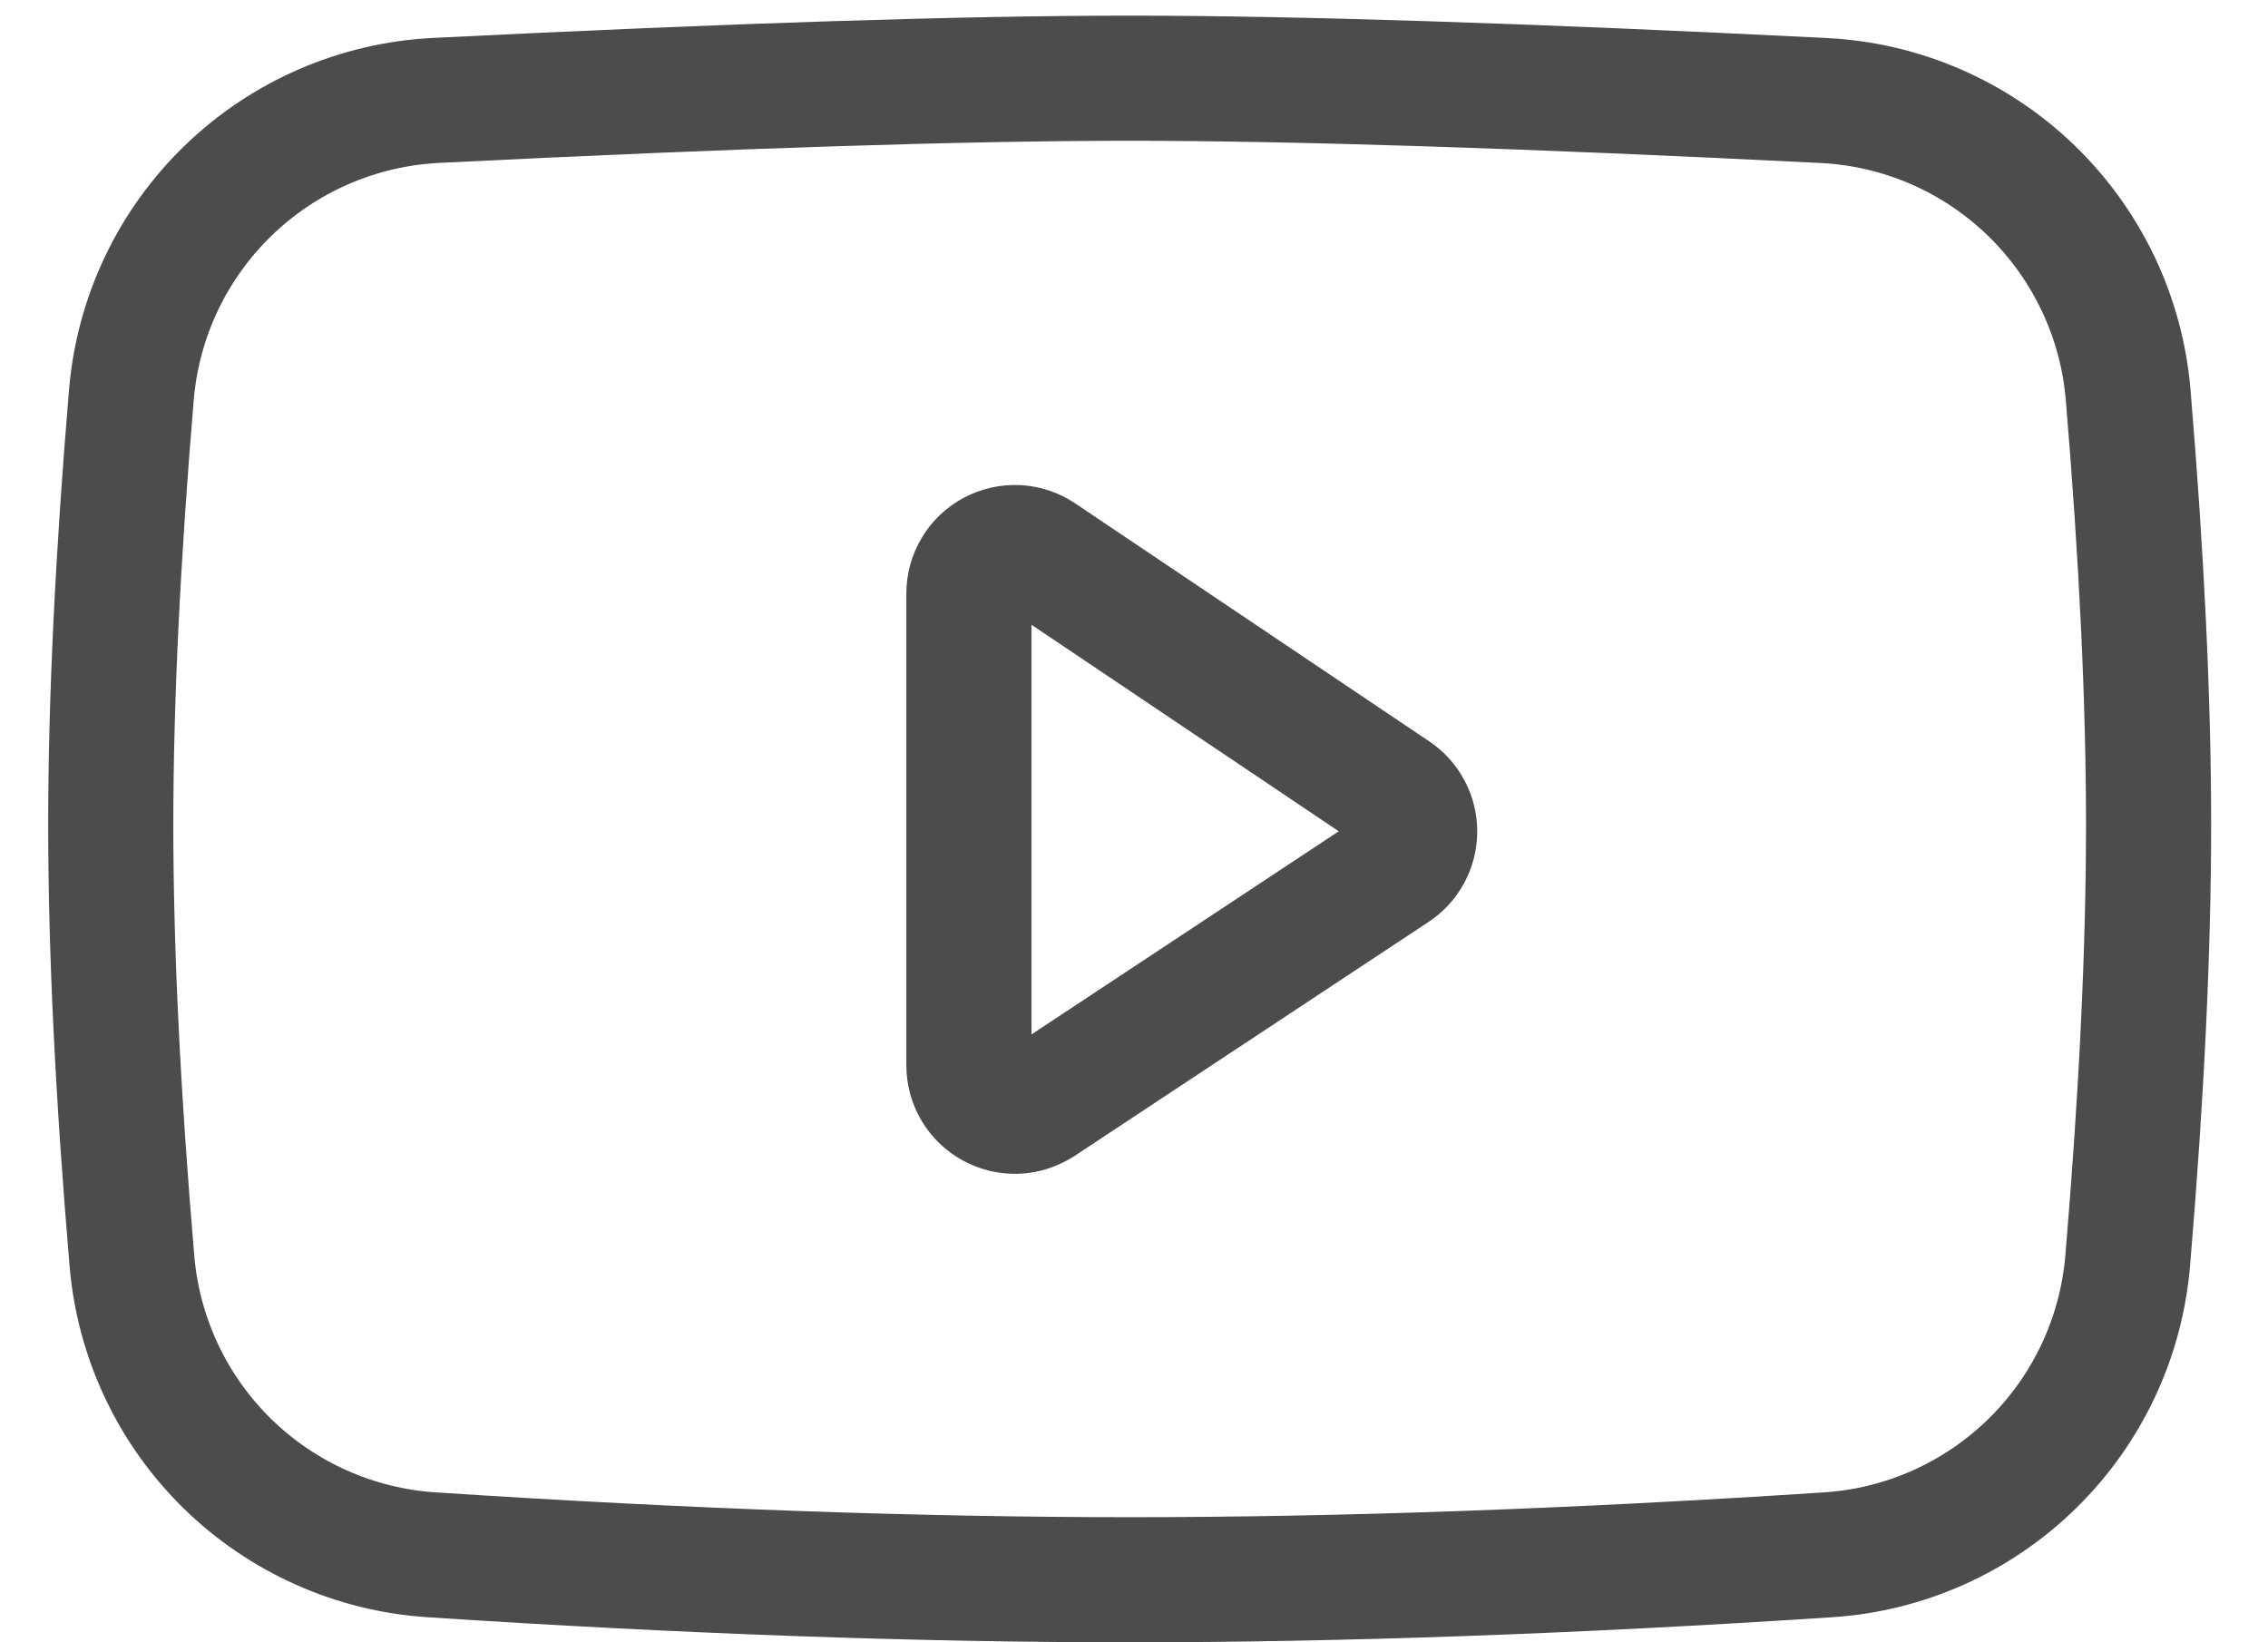 <svg width="29" height="21" viewBox="0 0 29 21" fill="none" xmlns="http://www.w3.org/2000/svg">
<path d="M5.575 1.284C9.376 1.095 12.332 1 14.444 1C16.556 1 19.514 1.095 23.317 1.285C24.312 1.334 25.256 1.743 25.972 2.436C26.688 3.129 27.129 4.058 27.212 5.051C27.386 7.131 27.473 8.963 27.473 10.548C27.473 12.152 27.384 14.009 27.206 16.121C27.123 17.103 26.691 18.022 25.988 18.712C25.285 19.402 24.358 19.817 23.375 19.881C20.124 20.094 17.147 20.2 14.444 20.2C11.743 20.2 8.767 20.094 5.518 19.881C4.535 19.817 3.608 19.402 2.905 18.713C2.202 18.023 1.77 17.105 1.687 16.123C1.506 13.996 1.416 12.137 1.416 10.548C1.416 8.978 1.504 7.145 1.68 5.048C1.763 4.056 2.204 3.127 2.92 2.435C3.637 1.742 4.58 1.334 5.575 1.284H5.575Z" stroke="black" stroke-opacity="0.7" stroke-width="1.6" stroke-linejoin="round"/>
<path d="M12.389 7.59V13.621C12.389 13.727 12.418 13.832 12.472 13.923C12.526 14.014 12.605 14.089 12.698 14.139C12.792 14.189 12.897 14.213 13.003 14.209C13.109 14.204 13.212 14.17 13.301 14.112L17.824 11.122C17.905 11.069 17.972 10.996 18.018 10.911C18.064 10.826 18.088 10.73 18.089 10.634C18.089 10.537 18.066 10.441 18.02 10.356C17.975 10.27 17.909 10.197 17.828 10.143L13.304 7.102C13.216 7.042 13.113 7.008 13.007 7.002C12.9 6.997 12.794 7.021 12.7 7.071C12.606 7.121 12.527 7.195 12.473 7.287C12.418 7.378 12.389 7.483 12.389 7.589V7.59Z" stroke="black" stroke-opacity="0.7" stroke-width="1.6" stroke-linejoin="round"/>
</svg>
